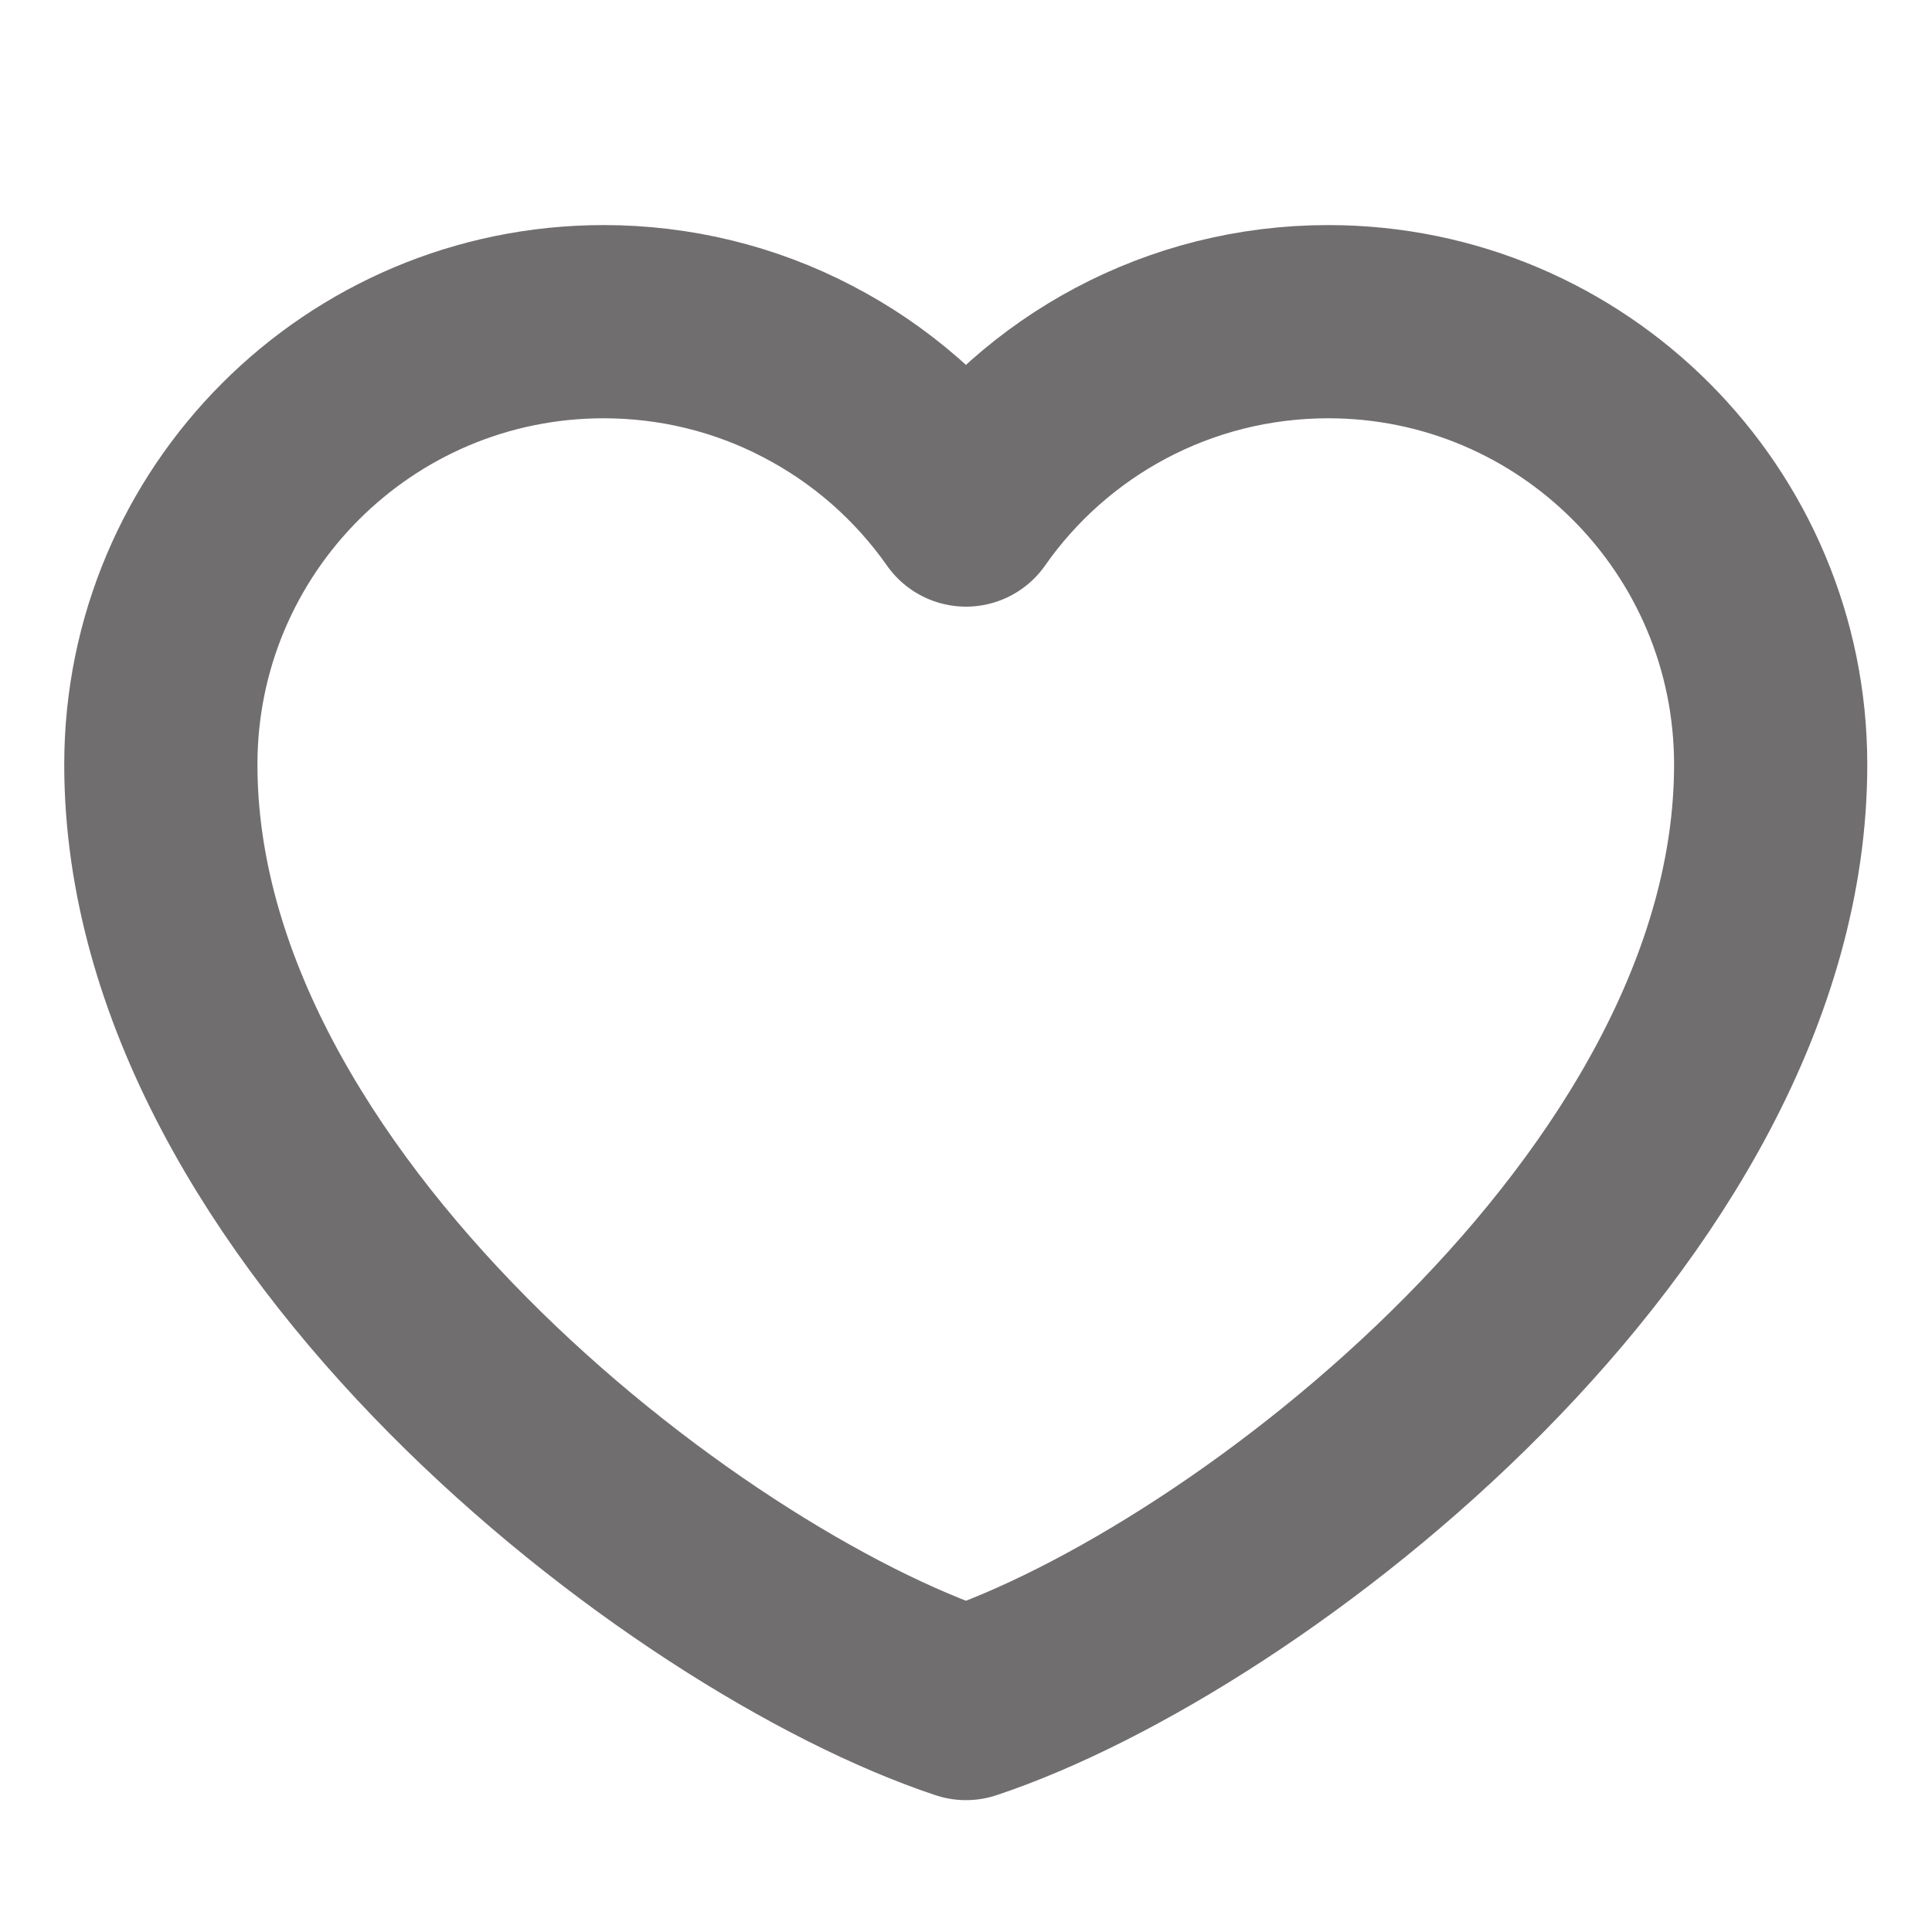 <svg width="40" height="40" viewBox="0 0 40 40" fill="none" xmlns="http://www.w3.org/2000/svg" xmlns:xlink="http://www.w3.org/1999/xlink">
	<desc>
			Created with Pixso.
	</desc>
	<defs>
		<clipPath id="clip2_15915">
			<rect id="icon-park-outline:like" width="40" height="40" fill="white" fill-opacity="0"/>
		</clipPath>
	</defs>
	<rect id="icon-park-outline:like" width="40" height="40" fill="#FFFFFF" fill-opacity="0"/>
	<g clip-path="url(#clip2_15915)">
		<path id="Vector" d="M3.33 15.83C3.33 25 14.16 33.33 20 35.27C25.83 33.33 36.66 25 36.66 15.83C36.66 10.77 32.56 6.66 27.5 6.66C24.4 6.66 21.65 8.2 20 10.56C19.15 9.35 18.03 8.37 16.72 7.69C15.42 7.01 13.97 6.66 12.5 6.66C7.43 6.66 3.33 10.77 3.33 15.83Z" stroke="#706E6E" stroke-opacity="1" stroke-width="4" stroke-linejoin="round"/>
	</g>
</svg>
